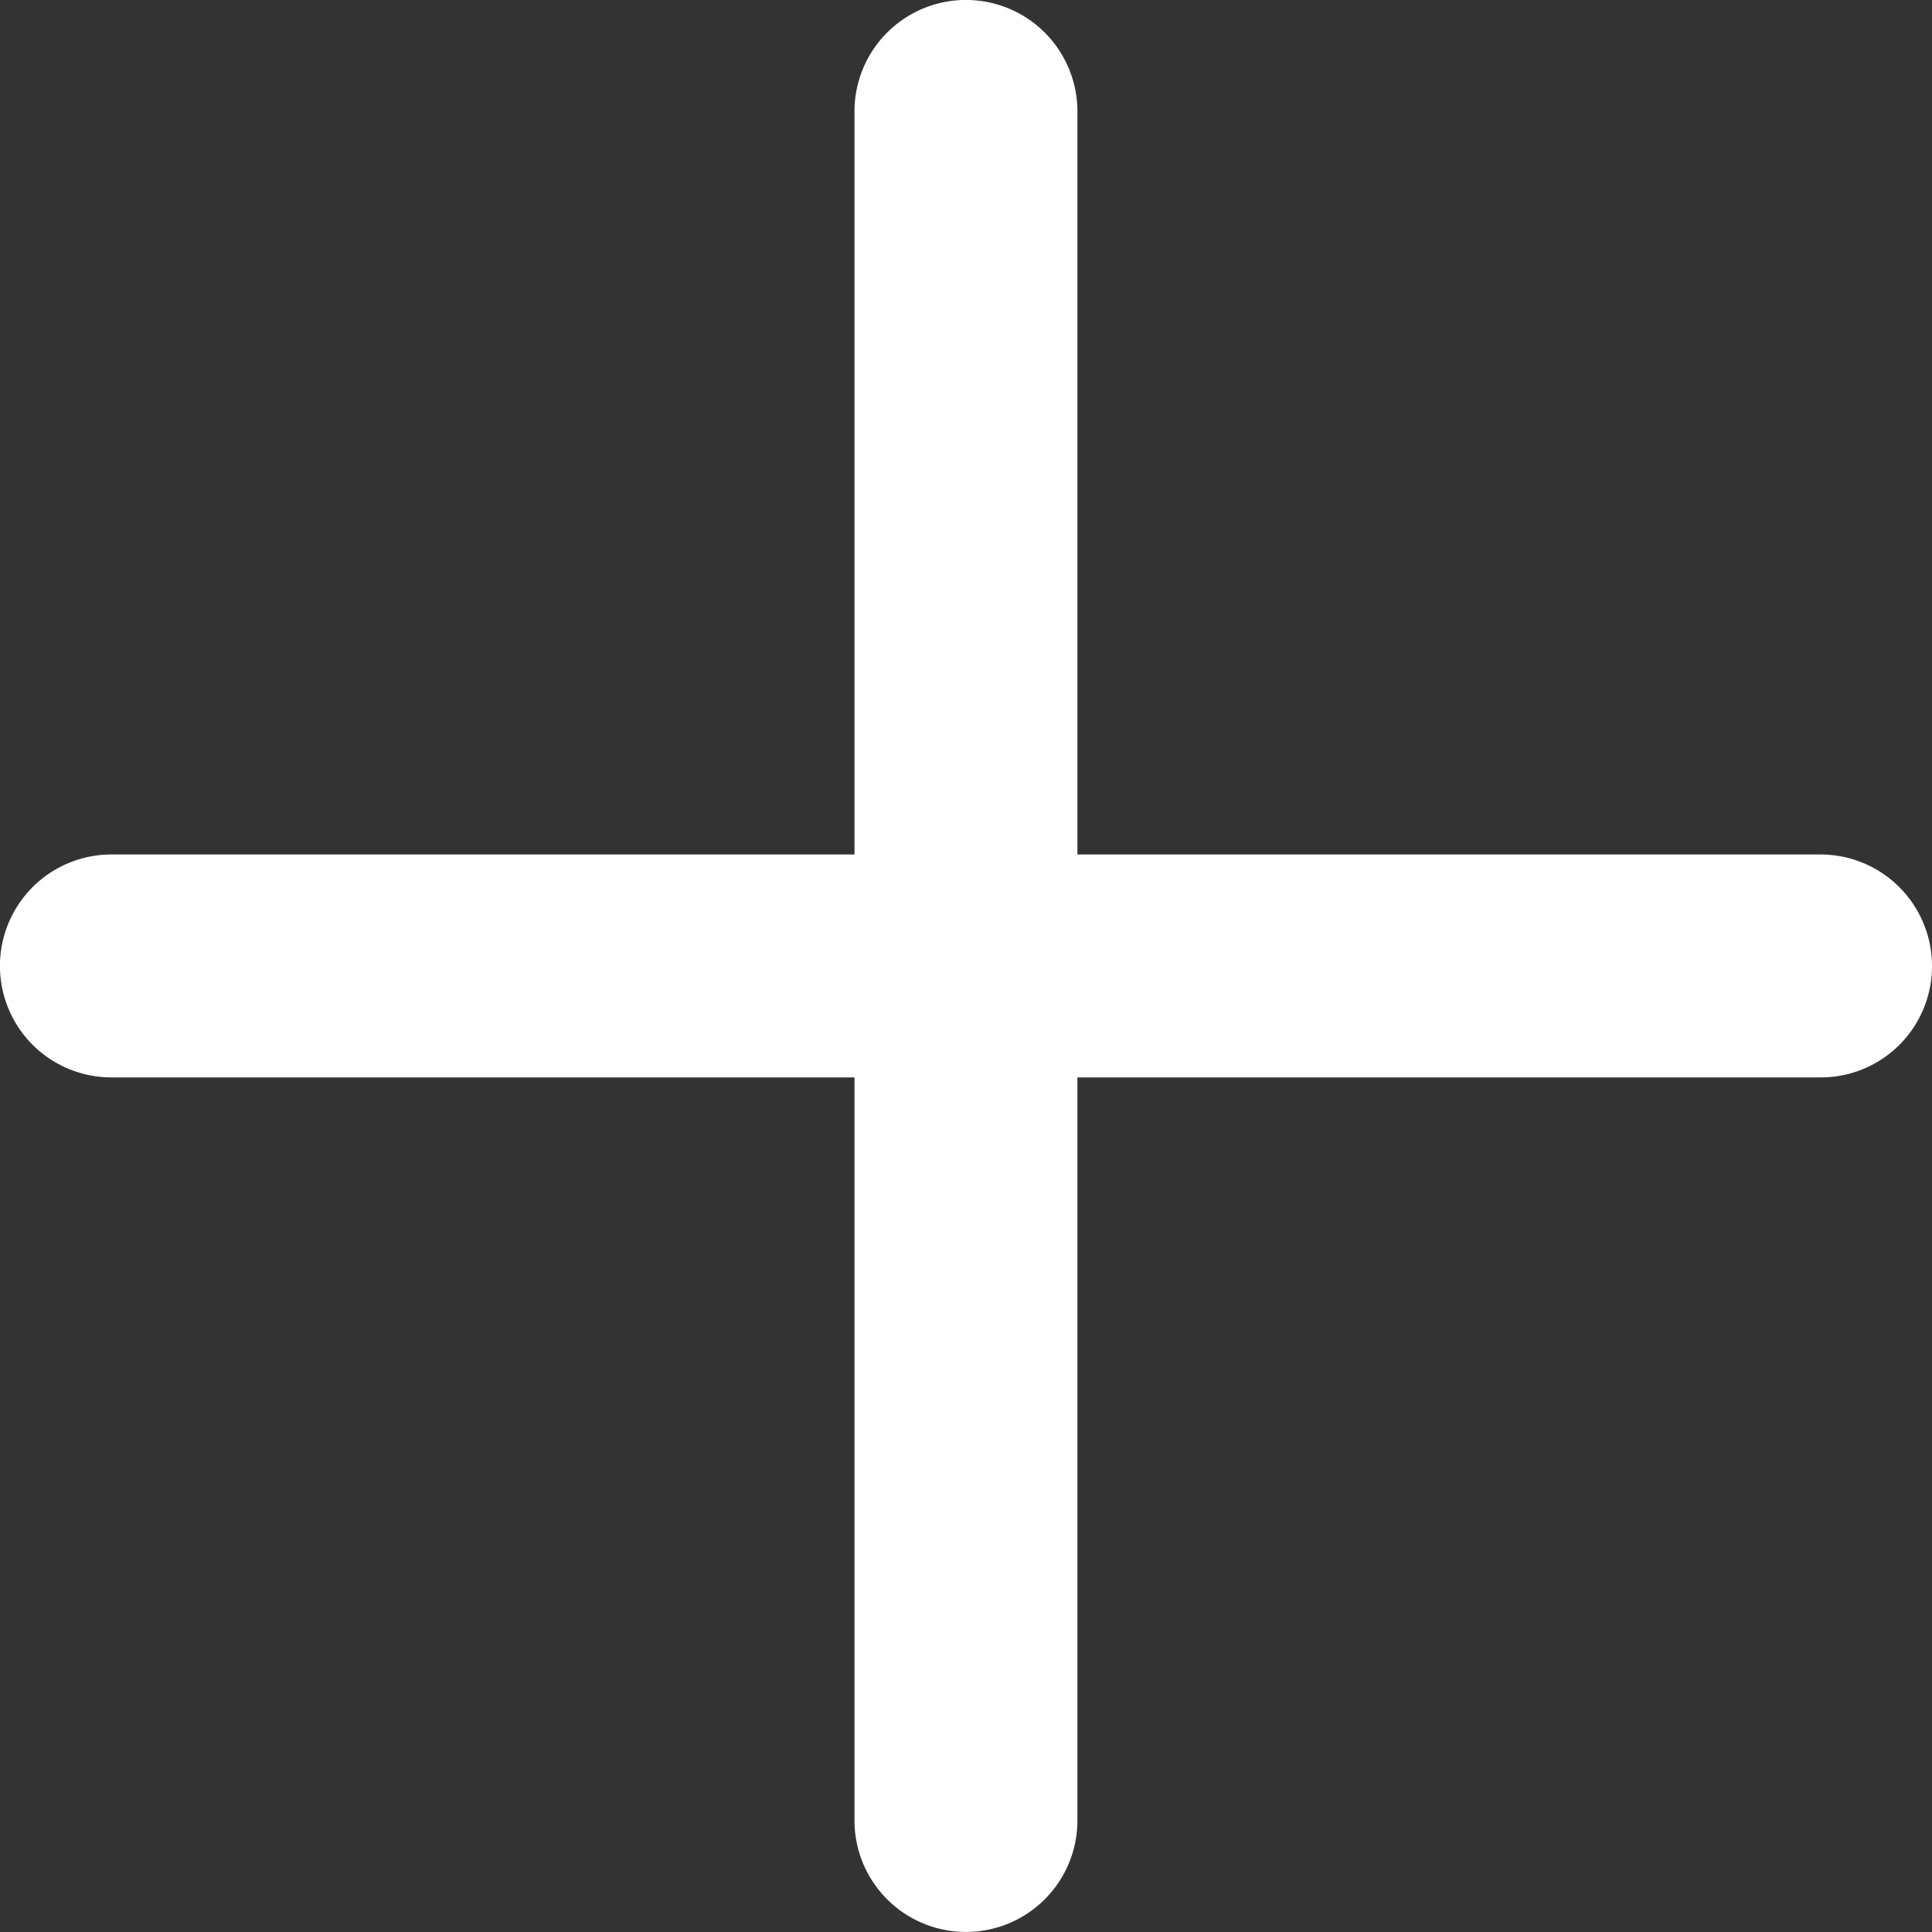 <svg xmlns="http://www.w3.org/2000/svg" width="18" height="18" viewBox="0 0 18 18"><rect x="0" y="0" width="18" height="18" fill="#333333" stroke="none"/><defs><style>.a{fill:#fff;}</style></defs><path class="a" d="M34,57.01a1.036,1.036,0,0,1-1.038,1.038H26.038v6.923a1.038,1.038,0,1,1-2.077,0V58.048H17.038a1.038,1.038,0,0,1,0-2.077h6.923V49.048a1.038,1.038,0,0,1,2.077,0v6.923h6.923A1.039,1.039,0,0,1,34,57.01Z" transform="translate(-16 -48.01)"/></svg>